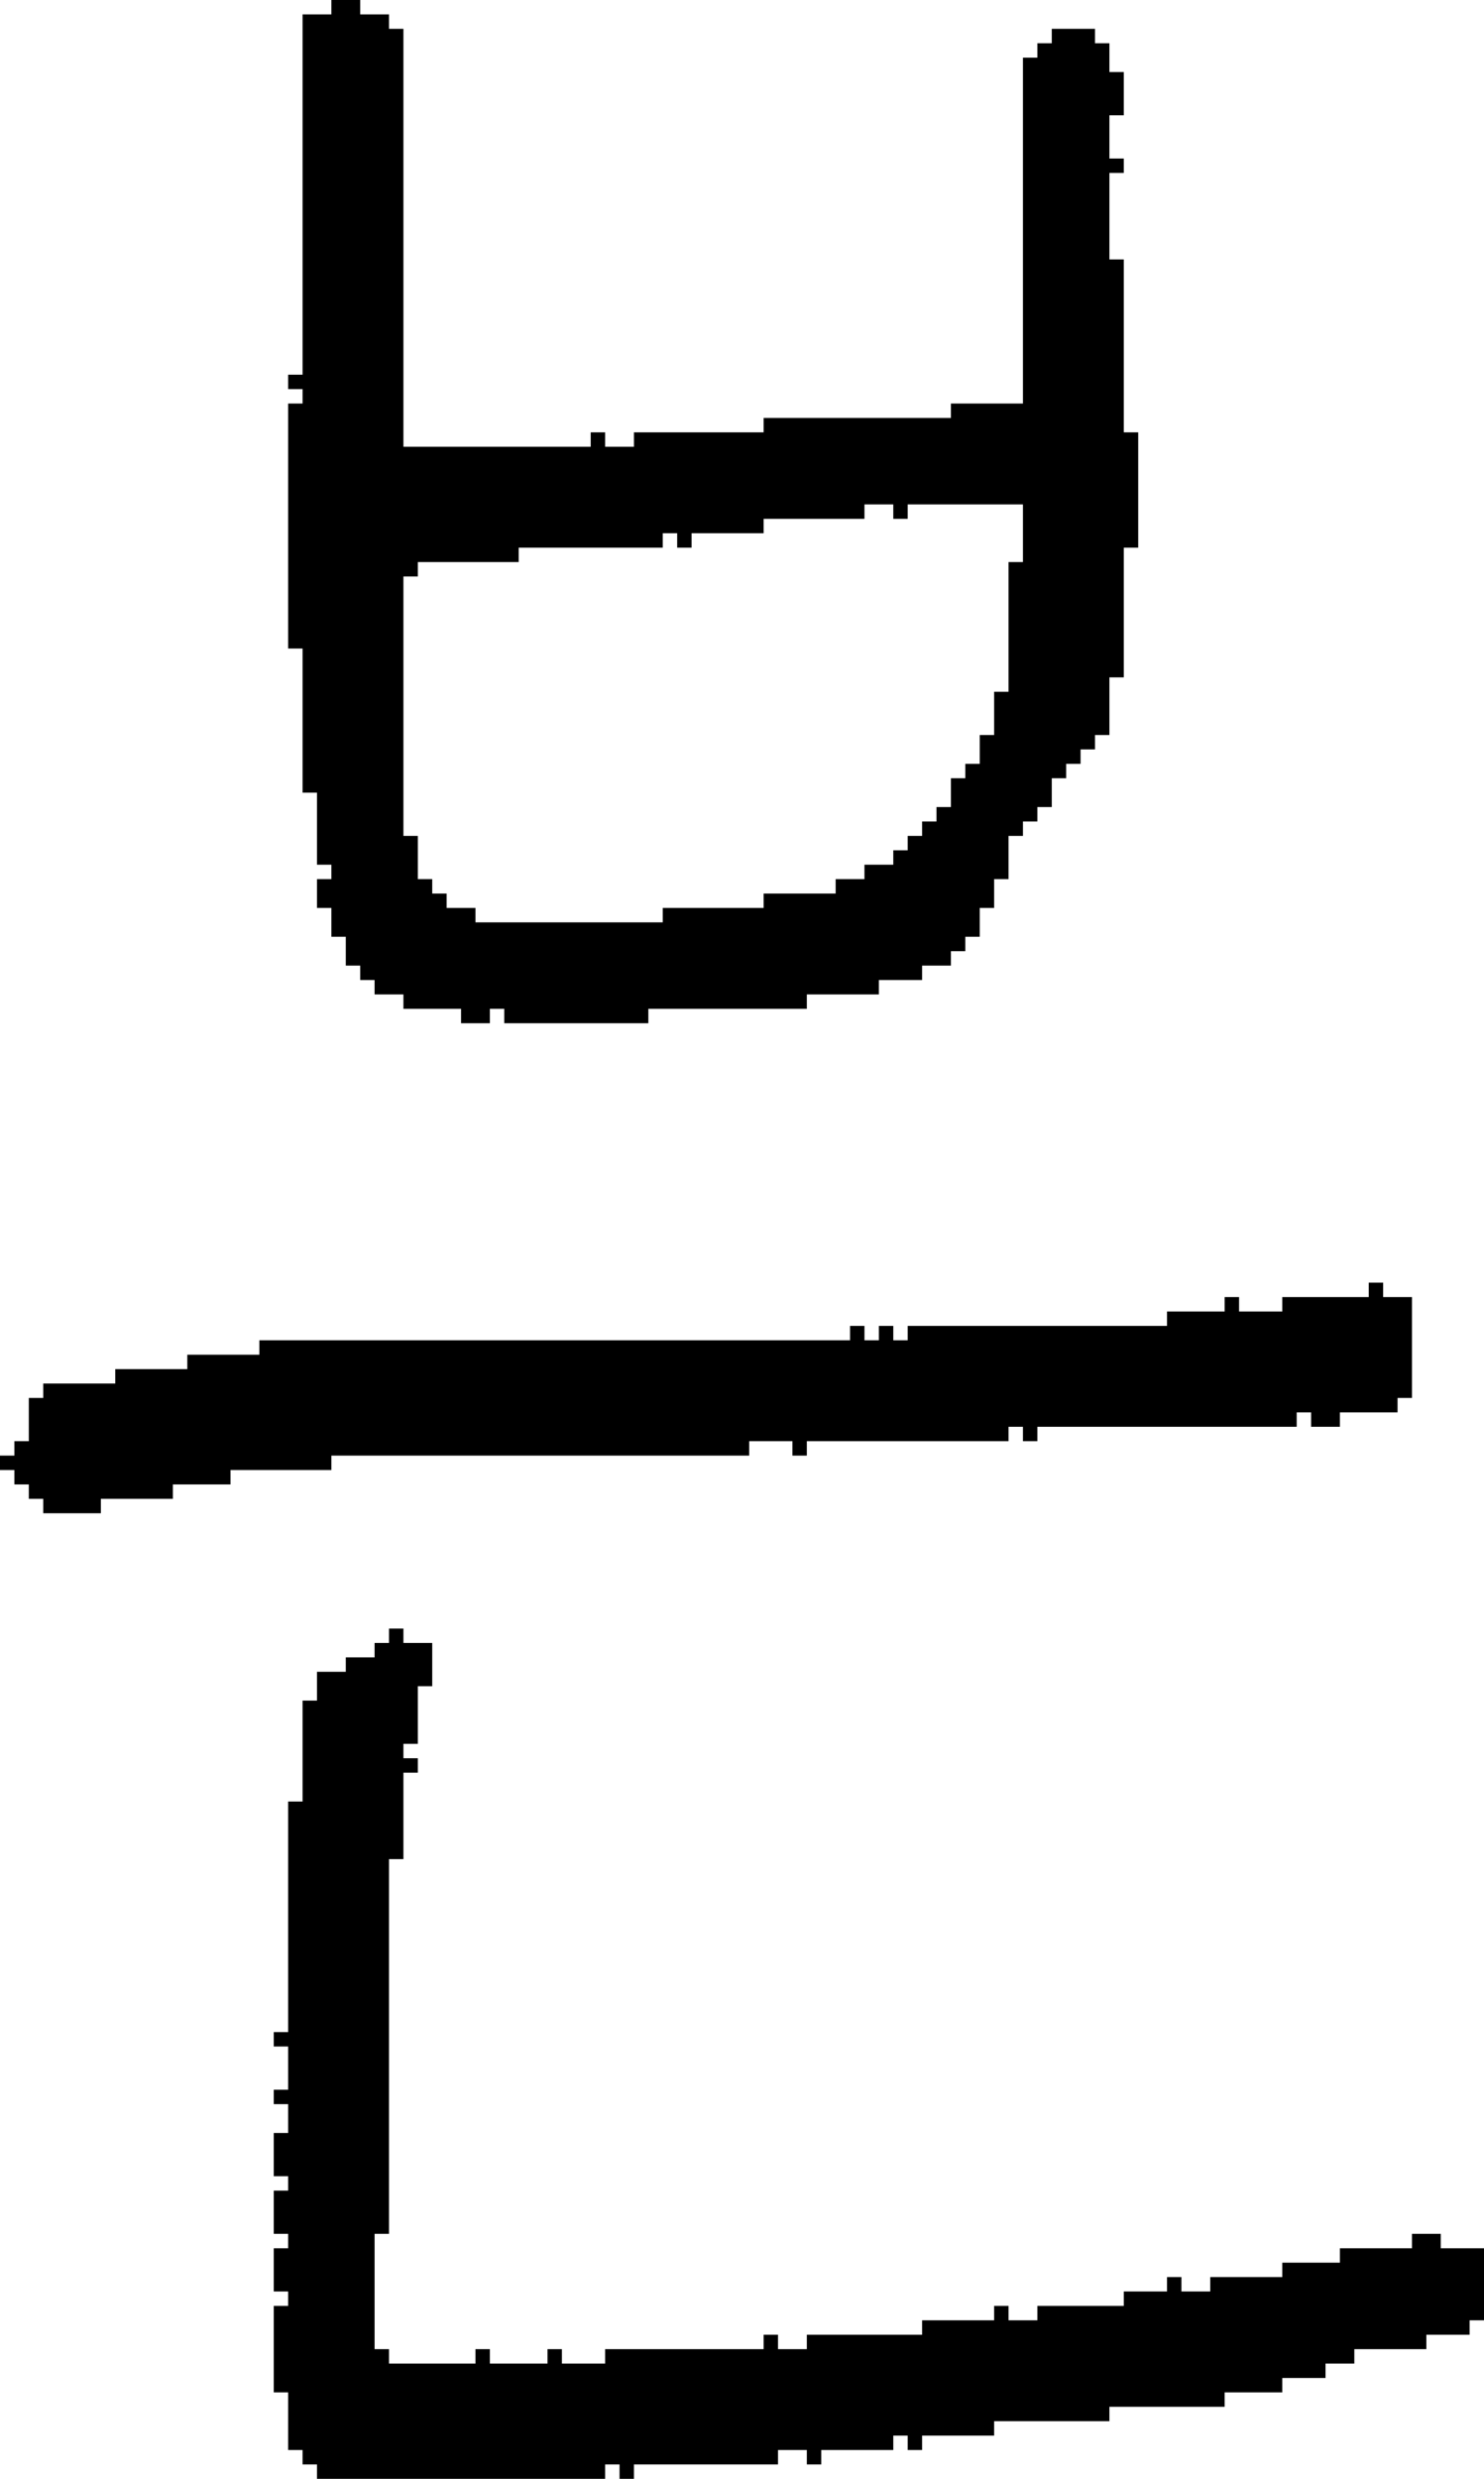 <?xml version="1.0" encoding="UTF-8" standalone="no"?>
<!DOCTYPE svg PUBLIC "-//W3C//DTD SVG 1.1//EN" 
  "http://www.w3.org/Graphics/SVG/1.1/DTD/svg11.dtd">
<svg width="103" height="172"
     xmlns="http://www.w3.org/2000/svg" version="1.1">
 <path d="  M 52,101  L 52,100  L 55,100  L 55,101  L 56,101  L 56,100  L 70,100  L 70,99  L 71,99  L 71,100  L 72,100  L 72,99  L 90,99  L 90,98  L 91,98  L 91,99  L 93,99  L 93,98  L 97,98  L 97,97  L 98,97  L 98,90  L 96,90  L 96,89  L 95,89  L 95,90  L 89,90  L 89,91  L 86,91  L 86,90  L 85,90  L 85,91  L 81,91  L 81,92  L 63,92  L 63,93  L 62,93  L 62,92  L 61,92  L 61,93  L 60,93  L 60,92  L 59,92  L 59,93  L 18,93  L 18,94  L 13,94  L 13,95  L 8,95  L 8,96  L 3,96  L 3,97  L 2,97  L 2,100  L 1,100  L 1,101  L 0,101  L 0,102  L 1,102  L 1,103  L 2,103  L 2,104  L 3,104  L 3,105  L 7,105  L 7,104  L 12,104  L 12,103  L 16,103  L 16,102  L 23,102  L 23,101  Z  " style="fill:rgb(0, 0, 0); fill-opacity:1.000; stroke:none;" />
 <path d="  M 98,155  L 98,156  L 93,156  L 93,157  L 89,157  L 89,158  L 84,158  L 84,159  L 82,159  L 82,158  L 81,158  L 81,159  L 78,159  L 78,160  L 72,160  L 72,161  L 70,161  L 70,160  L 69,160  L 69,161  L 64,161  L 64,162  L 56,162  L 56,163  L 54,163  L 54,162  L 53,162  L 53,163  L 42,163  L 42,164  L 39,164  L 39,163  L 38,163  L 38,164  L 34,164  L 34,163  L 33,163  L 33,164  L 27,164  L 27,163  L 26,163  L 26,155  L 27,155  L 27,129  L 28,129  L 28,123  L 29,123  L 29,122  L 28,122  L 28,121  L 29,121  L 29,117  L 30,117  L 30,114  L 28,114  L 28,113  L 27,113  L 27,114  L 26,114  L 26,115  L 24,115  L 24,116  L 22,116  L 22,118  L 21,118  L 21,125  L 20,125  L 20,141  L 19,141  L 19,142  L 20,142  L 20,145  L 19,145  L 19,146  L 20,146  L 20,148  L 19,148  L 19,151  L 20,151  L 20,152  L 19,152  L 19,155  L 20,155  L 20,156  L 19,156  L 19,159  L 20,159  L 20,160  L 19,160  L 19,166  L 20,166  L 20,170  L 21,170  L 21,171  L 22,171  L 22,172  L 42,172  L 42,171  L 43,171  L 43,172  L 44,172  L 44,171  L 54,171  L 54,170  L 56,170  L 56,171  L 57,171  L 57,170  L 62,170  L 62,169  L 63,169  L 63,170  L 64,170  L 64,169  L 69,169  L 69,168  L 77,168  L 77,167  L 85,167  L 85,166  L 89,166  L 89,165  L 92,165  L 92,164  L 94,164  L 94,163  L 99,163  L 99,162  L 102,162  L 102,161  L 103,161  L 103,156  L 100,156  L 100,155  Z  " style="fill:rgb(0, 0, 0); fill-opacity:1.000; stroke:none;" />
 <path d="  M 78,47  L 78,38  L 79,38  L 79,30  L 78,30  L 78,18  L 77,18  L 77,12  L 78,12  L 78,11  L 77,11  L 77,8  L 78,8  L 78,5  L 77,5  L 77,3  L 76,3  L 76,2  L 73,2  L 73,3  L 72,3  L 72,4  L 71,4  L 71,28  L 66,28  L 66,29  L 53,29  L 53,30  L 44,30  L 44,31  L 42,31  L 42,30  L 41,30  L 41,31  L 28,31  L 28,2  L 27,2  L 27,1  L 25,1  L 25,0  L 23,0  L 23,1  L 21,1  L 21,26  L 20,26  L 20,27  L 21,27  L 21,28  L 20,28  L 20,45  L 21,45  L 21,55  L 22,55  L 22,60  L 23,60  L 23,61  L 22,61  L 22,63  L 23,63  L 23,65  L 24,65  L 24,67  L 25,67  L 25,68  L 26,68  L 26,69  L 28,69  L 28,70  L 32,70  L 32,71  L 34,71  L 34,70  L 35,70  L 35,71  L 45,71  L 45,70  L 56,70  L 56,69  L 61,69  L 61,68  L 64,68  L 64,67  L 66,67  L 66,66  L 67,66  L 67,65  L 68,65  L 68,63  L 69,63  L 69,61  L 70,61  L 70,58  L 71,58  L 71,57  L 72,57  L 72,56  L 73,56  L 73,54  L 74,54  L 74,53  L 75,53  L 75,52  L 76,52  L 76,51  L 77,51  L 77,47  Z  M 70,39  L 70,48  L 69,48  L 69,51  L 68,51  L 68,53  L 67,53  L 67,54  L 66,54  L 66,56  L 65,56  L 65,57  L 64,57  L 64,58  L 63,58  L 63,59  L 62,59  L 62,60  L 60,60  L 60,61  L 58,61  L 58,62  L 53,62  L 53,63  L 46,63  L 46,64  L 33,64  L 33,63  L 31,63  L 31,62  L 30,62  L 30,61  L 29,61  L 29,58  L 28,58  L 28,40  L 29,40  L 29,39  L 36,39  L 36,38  L 46,38  L 46,37  L 47,37  L 47,38  L 48,38  L 48,37  L 53,37  L 53,36  L 60,36  L 60,35  L 62,35  L 62,36  L 63,36  L 63,35  L 71,35  L 71,39  Z  " style="fill:rgb(0, 0, 0); fill-opacity:1.000; stroke:none;" />
</svg>
